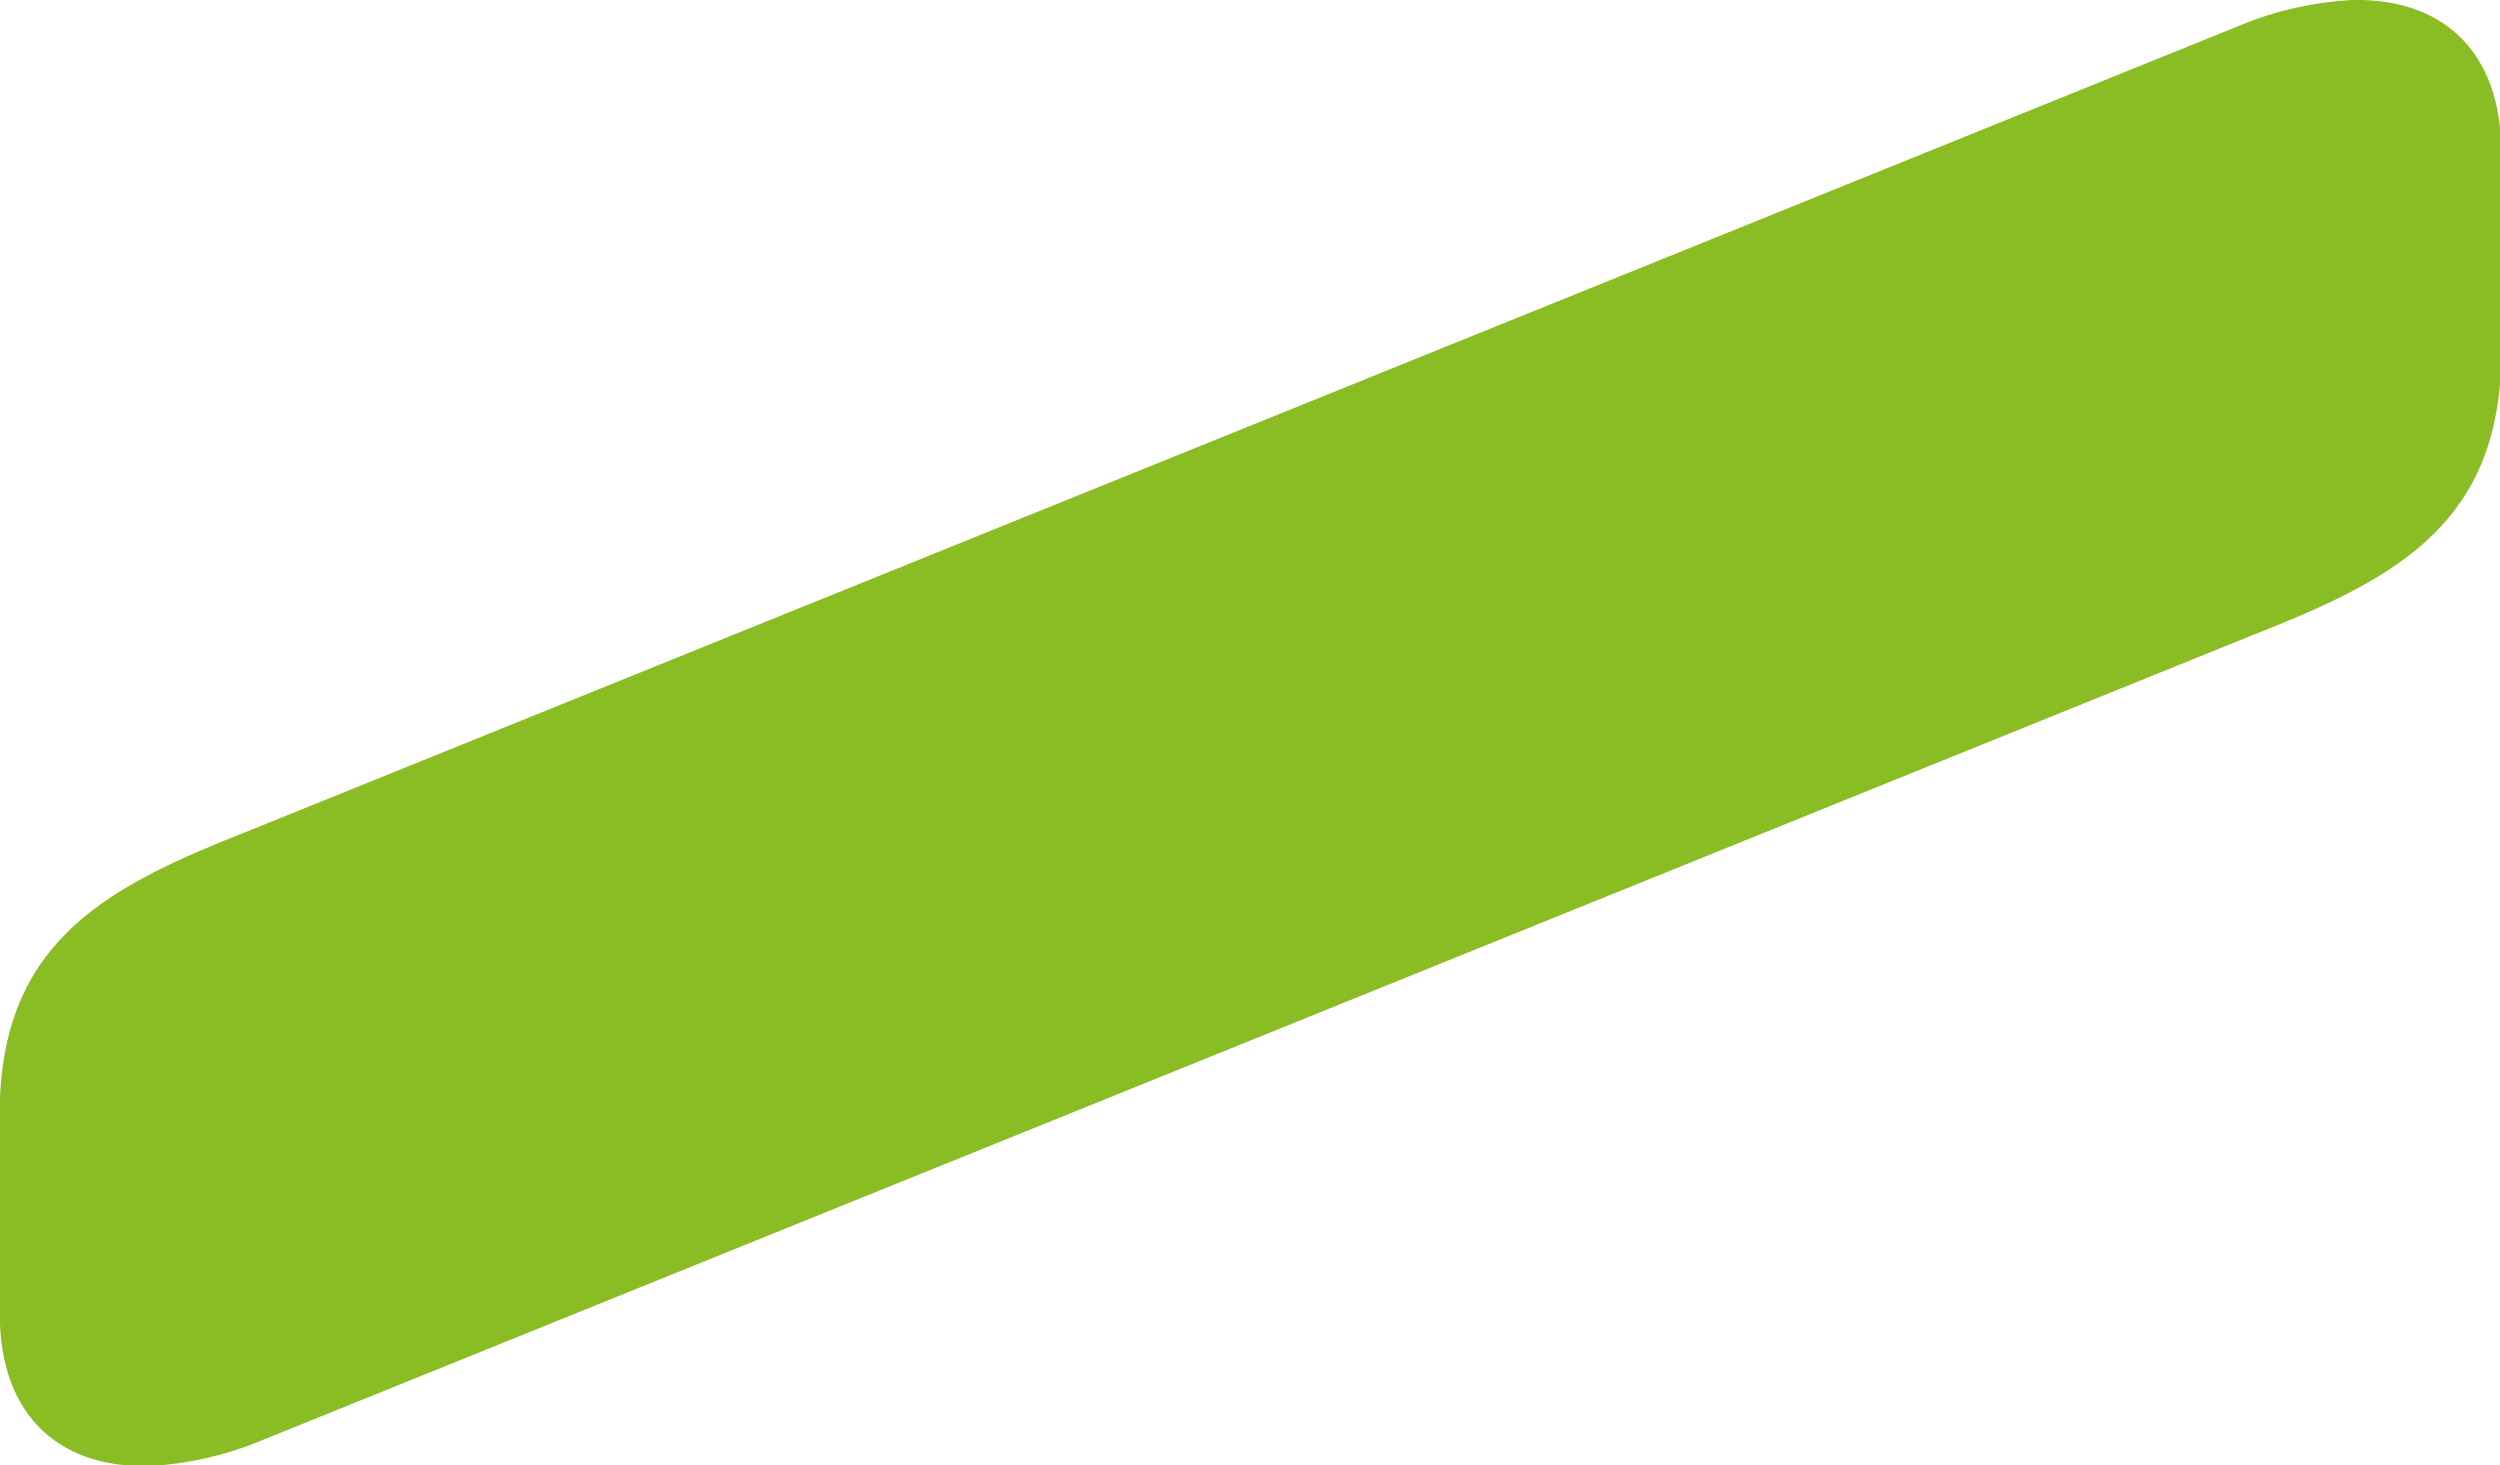 <?xml version="1.0" encoding="utf-8"?>
<!-- Generator: Adobe Illustrator 26.0.3, SVG Export Plug-In . SVG Version: 6.00 Build 0)  -->
<svg version="1.1" id="Livello_1" xmlns="http://www.w3.org/2000/svg" xmlns:xlink="http://www.w3.org/1999/xlink" x="0px" y="0px"
	 viewBox="0 0 241.8 141.7" style="enable-background:new 0 0 241.8 141.7;" xml:space="preserve">
<style type="text/css">
	.st0{fill-rule:evenodd;clip-rule:evenodd;fill:#8ABD24;}
</style>
<path id="Path_417_1_" class="st0" d="M25.1,139.4c-3.4,1.4-7,2.2-10.7,2.4C5.1,142-0.4,136.2,0,126.1v-20
	c0.7-15.4,10.7-20.5,24.2-25.8L216.8,2.4c3.4-1.4,7-2.2,10.7-2.4c9.3-0.2,14.8,5.6,14.4,15.7v20c-0.7,15.4-10.7,20.5-24.2,25.8
	L25.1,139.4z"/>
</svg>
